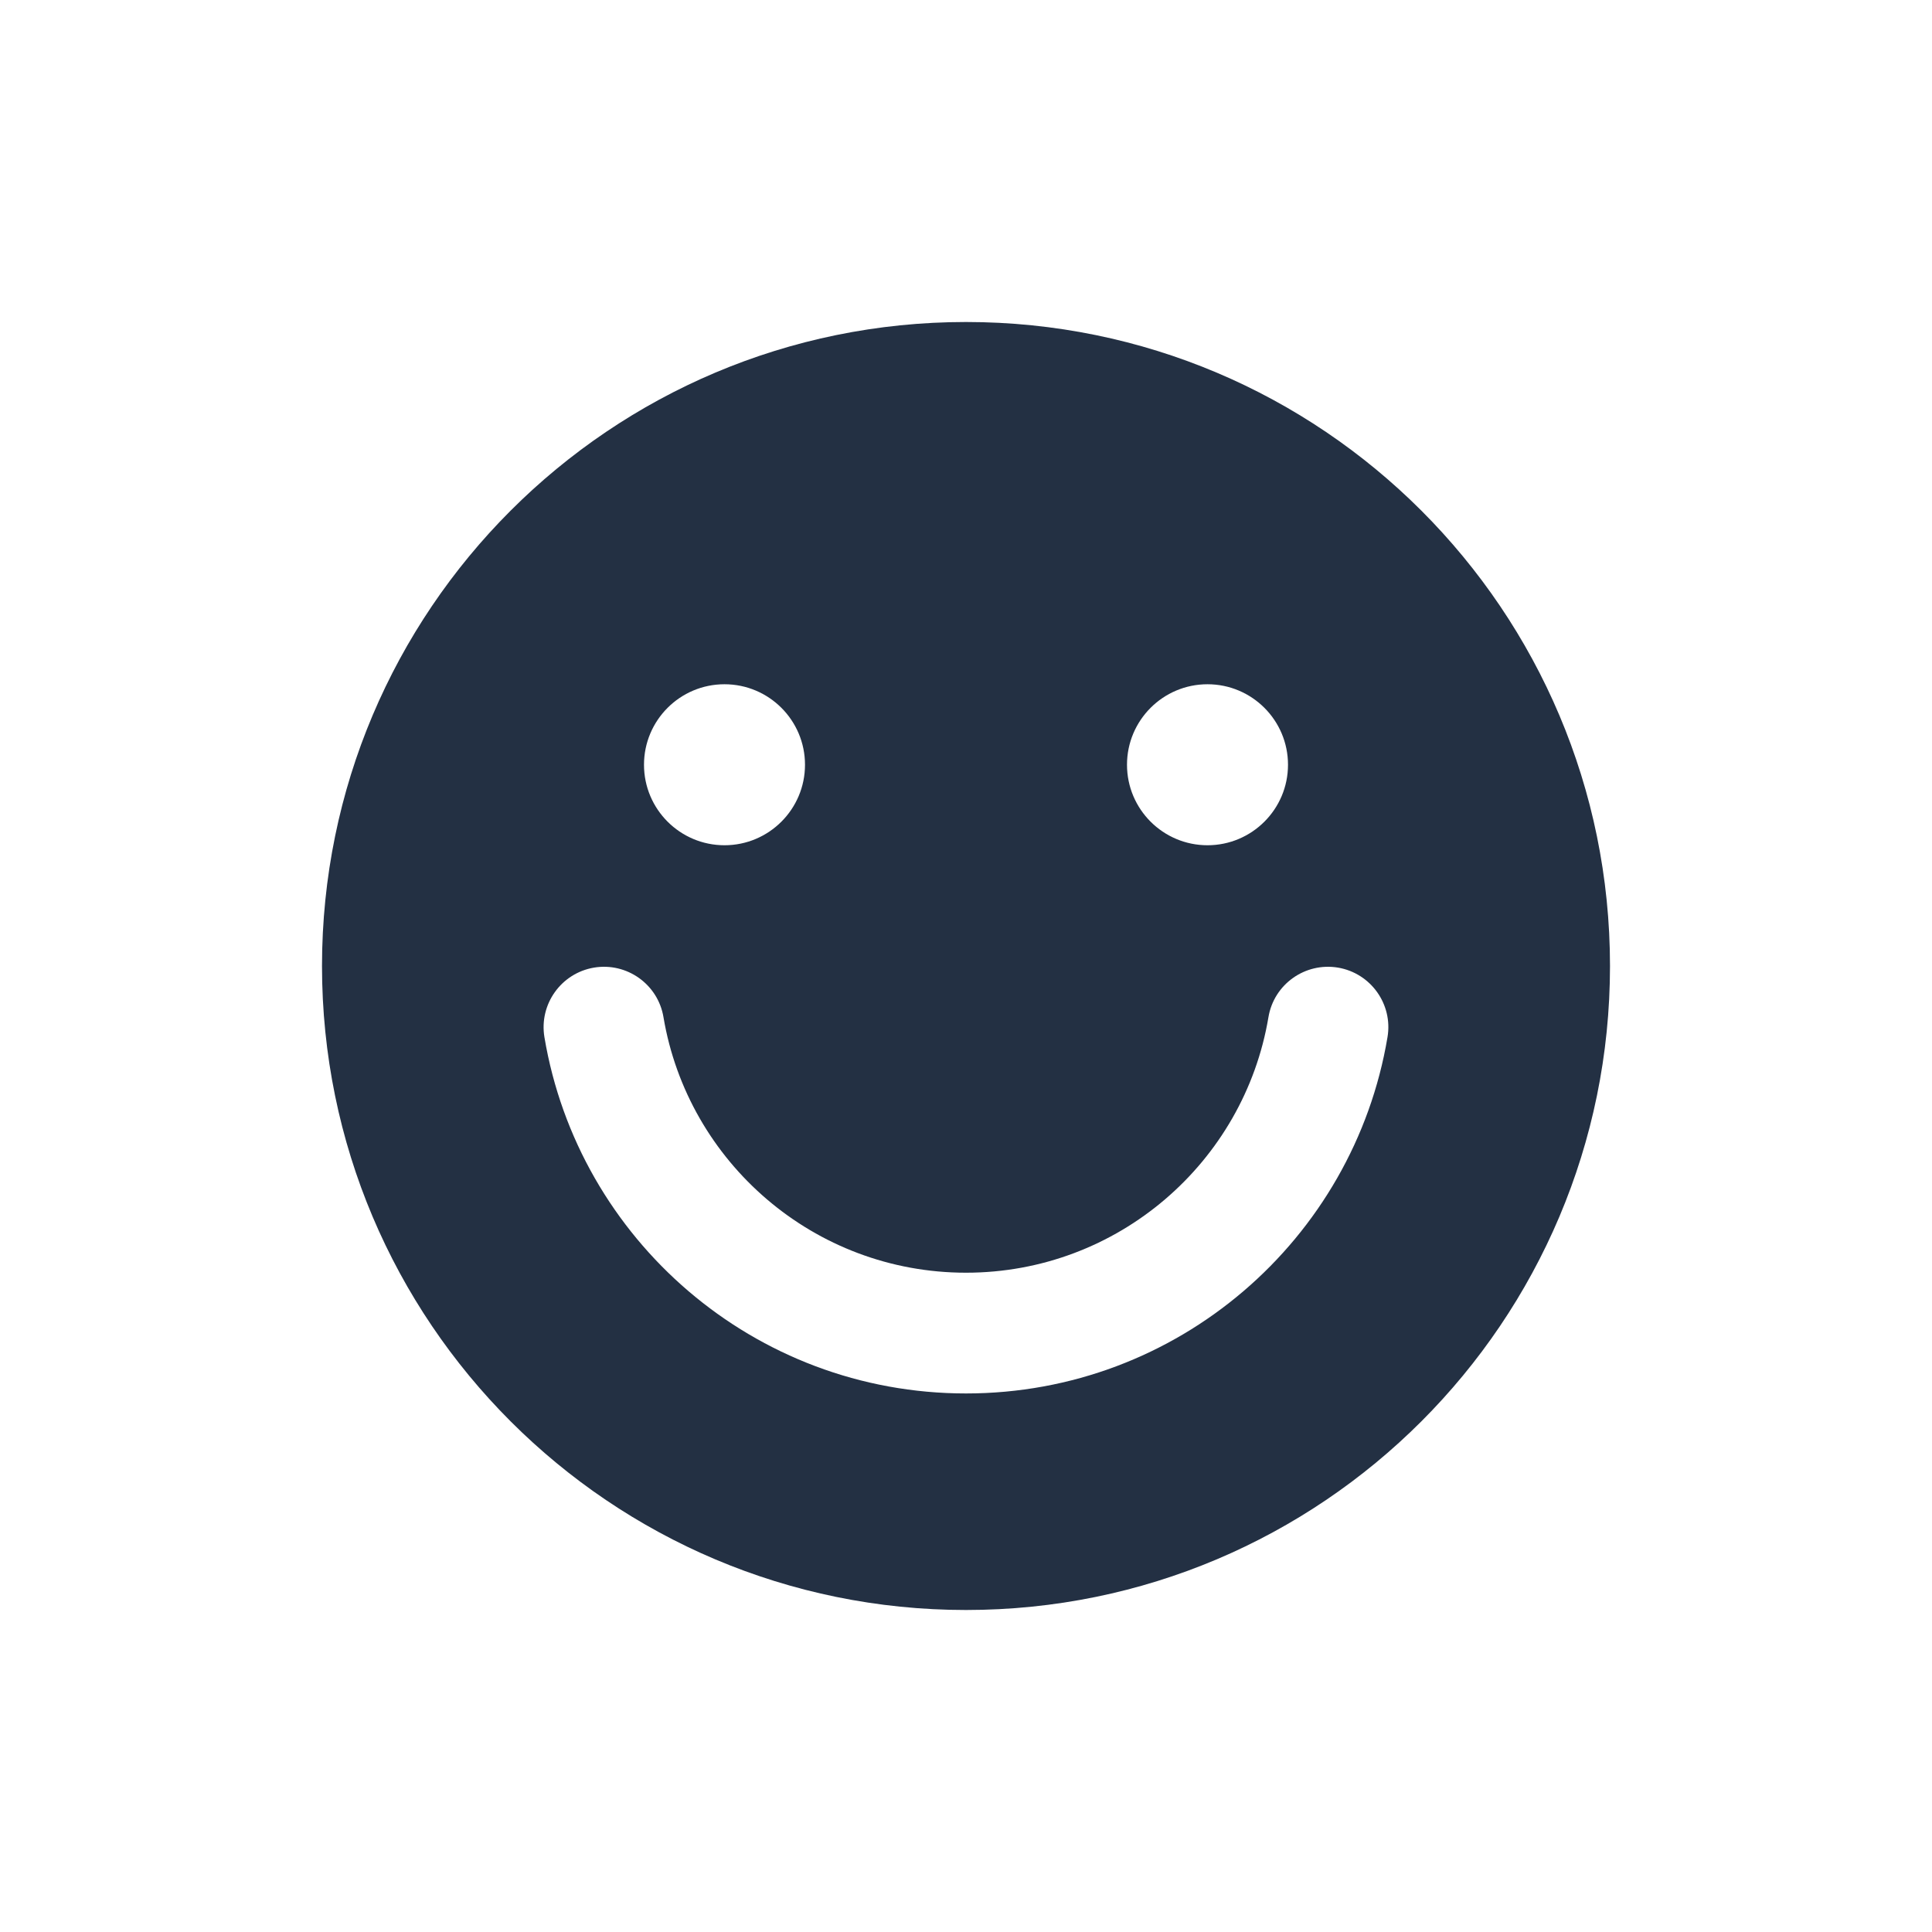 <svg width="24" height="24" viewBox="0 0 24 24" fill="none" xmlns="http://www.w3.org/2000/svg">
<path fill-rule="evenodd" clip-rule="evenodd" d="M12 20C16.418 20 20 16.418 20 12C20 7.582 16.418 4 12 4C7.582 4 4 7.582 4 12C4 16.418 7.582 20 12 20ZM9 10.5C9.552 10.5 10 10.052 10 9.5C10 8.948 9.552 8.5 9 8.5C8.448 8.5 8 8.948 8 9.5C8 10.052 8.448 10.5 9 10.5ZM16 9.5C16 10.052 15.552 10.5 15 10.5C14.448 10.5 14 10.052 14 9.5C14 8.948 14.448 8.5 15 8.5C15.552 8.5 16 8.948 16 9.5ZM8.242 12.636C8.174 12.227 7.787 11.952 7.379 12.02C6.97 12.089 6.695 12.476 6.763 12.884C7.184 15.396 9.368 17.31 12 17.31C14.632 17.31 16.815 15.396 17.236 12.884C17.305 12.476 17.029 12.089 16.621 12.02C16.212 11.952 15.825 12.227 15.757 12.636C15.455 14.437 13.887 15.81 12 15.81C10.113 15.81 8.545 14.437 8.242 12.636Z" fill="#233043"/>
</svg>
